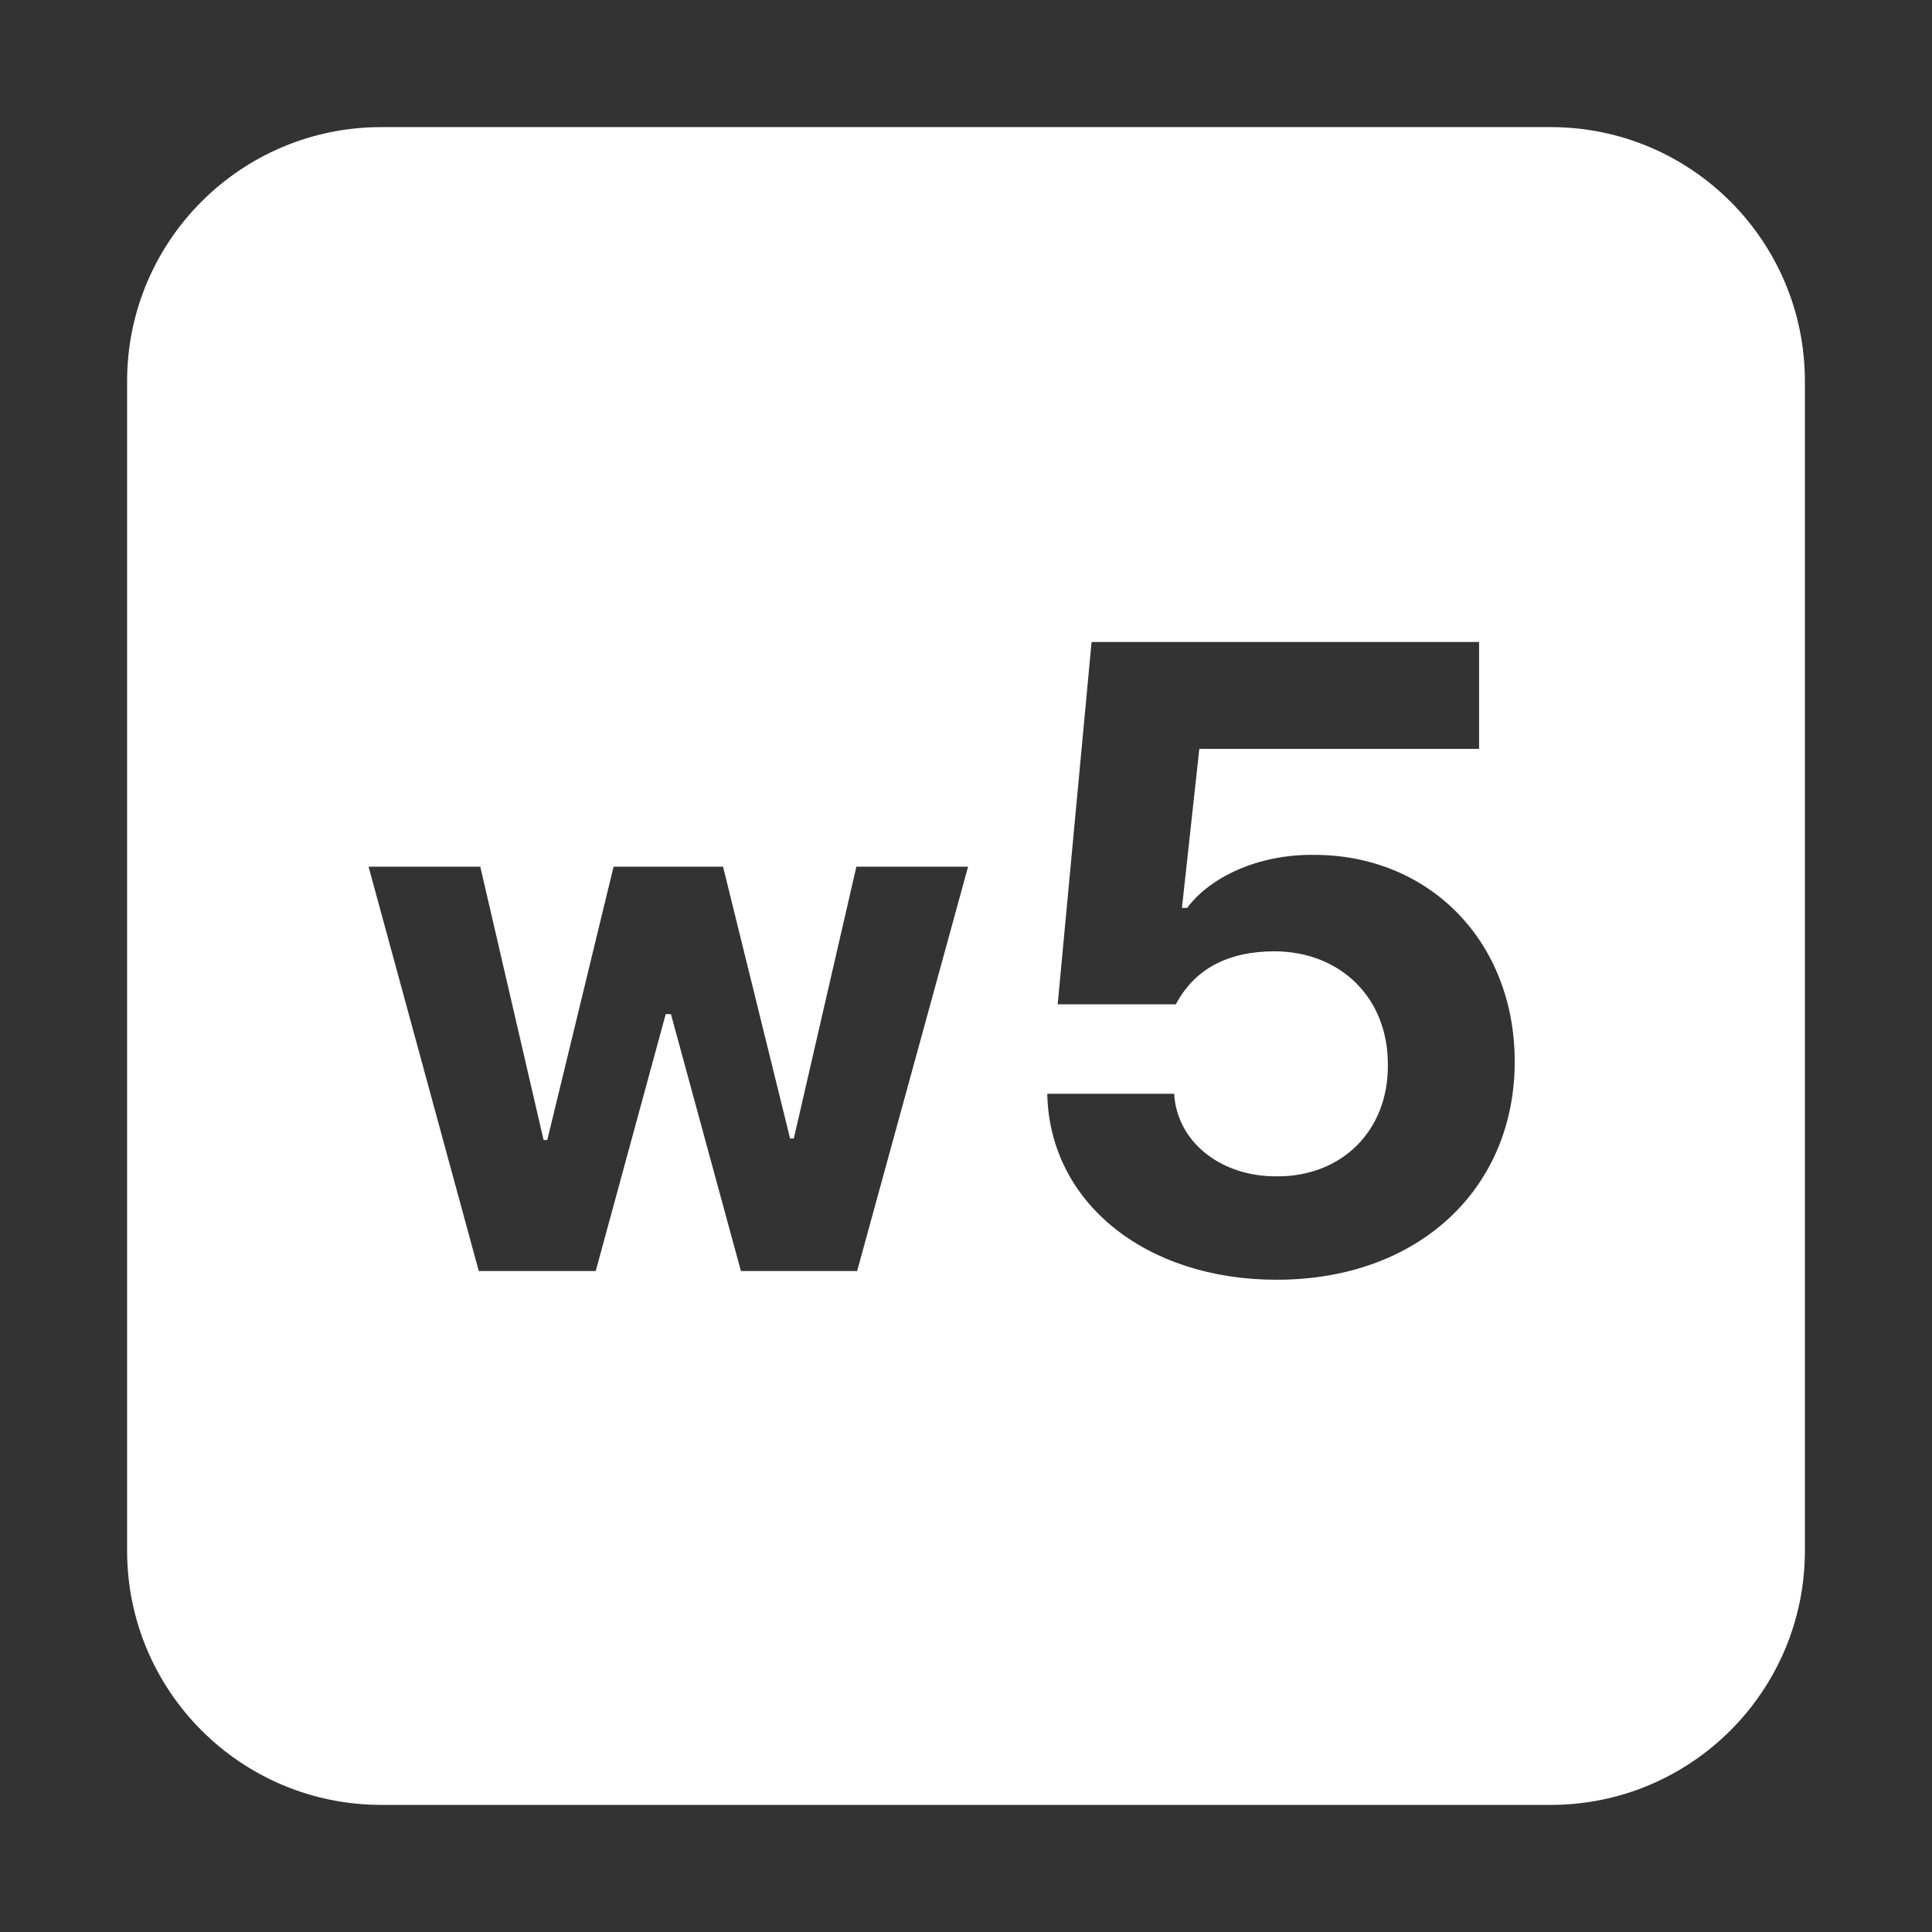 <svg width="76" height="76" viewBox="0 0 76 76" fill="none" xmlns="http://www.w3.org/2000/svg">
<rect x="0" y="0" width="76" height="76" fill="#333333" stroke="none"/>
<path fill-rule="evenodd" clip-rule="evenodd" d="M15 5C9.477 5 5 9.477 5 15V61C5 66.523 9.477 71 15 71H61C66.523 71 71 66.523 71 61V15C71 9.477 66.523 5 61 5H15ZM14.498 34.092L18.834 50H23.434L26.188 39.893H26.393L29.146 50H33.717L38.082 34.092H33.688L31.227 44.785H31.08L28.443 34.092H24.137L21.529 44.844H21.383L18.893 34.092H14.498ZM41.197 43.027C41.282 47.3 45.059 50.342 50.22 50.342C55.791 50.342 59.585 46.77 59.585 41.763C59.585 37.012 56.202 33.611 51.656 33.628C49.485 33.611 47.605 34.499 46.7 35.713H46.495L47.178 29.458H58.184V25.254H42.94L41.607 39.507H46.255C46.99 38.123 48.289 37.422 50.152 37.422C52.749 37.439 54.612 39.268 54.595 41.899C54.612 44.48 52.784 46.291 50.22 46.274C48.067 46.291 46.307 44.959 46.187 43.027H41.197Z" fill="white"/>
</svg>
